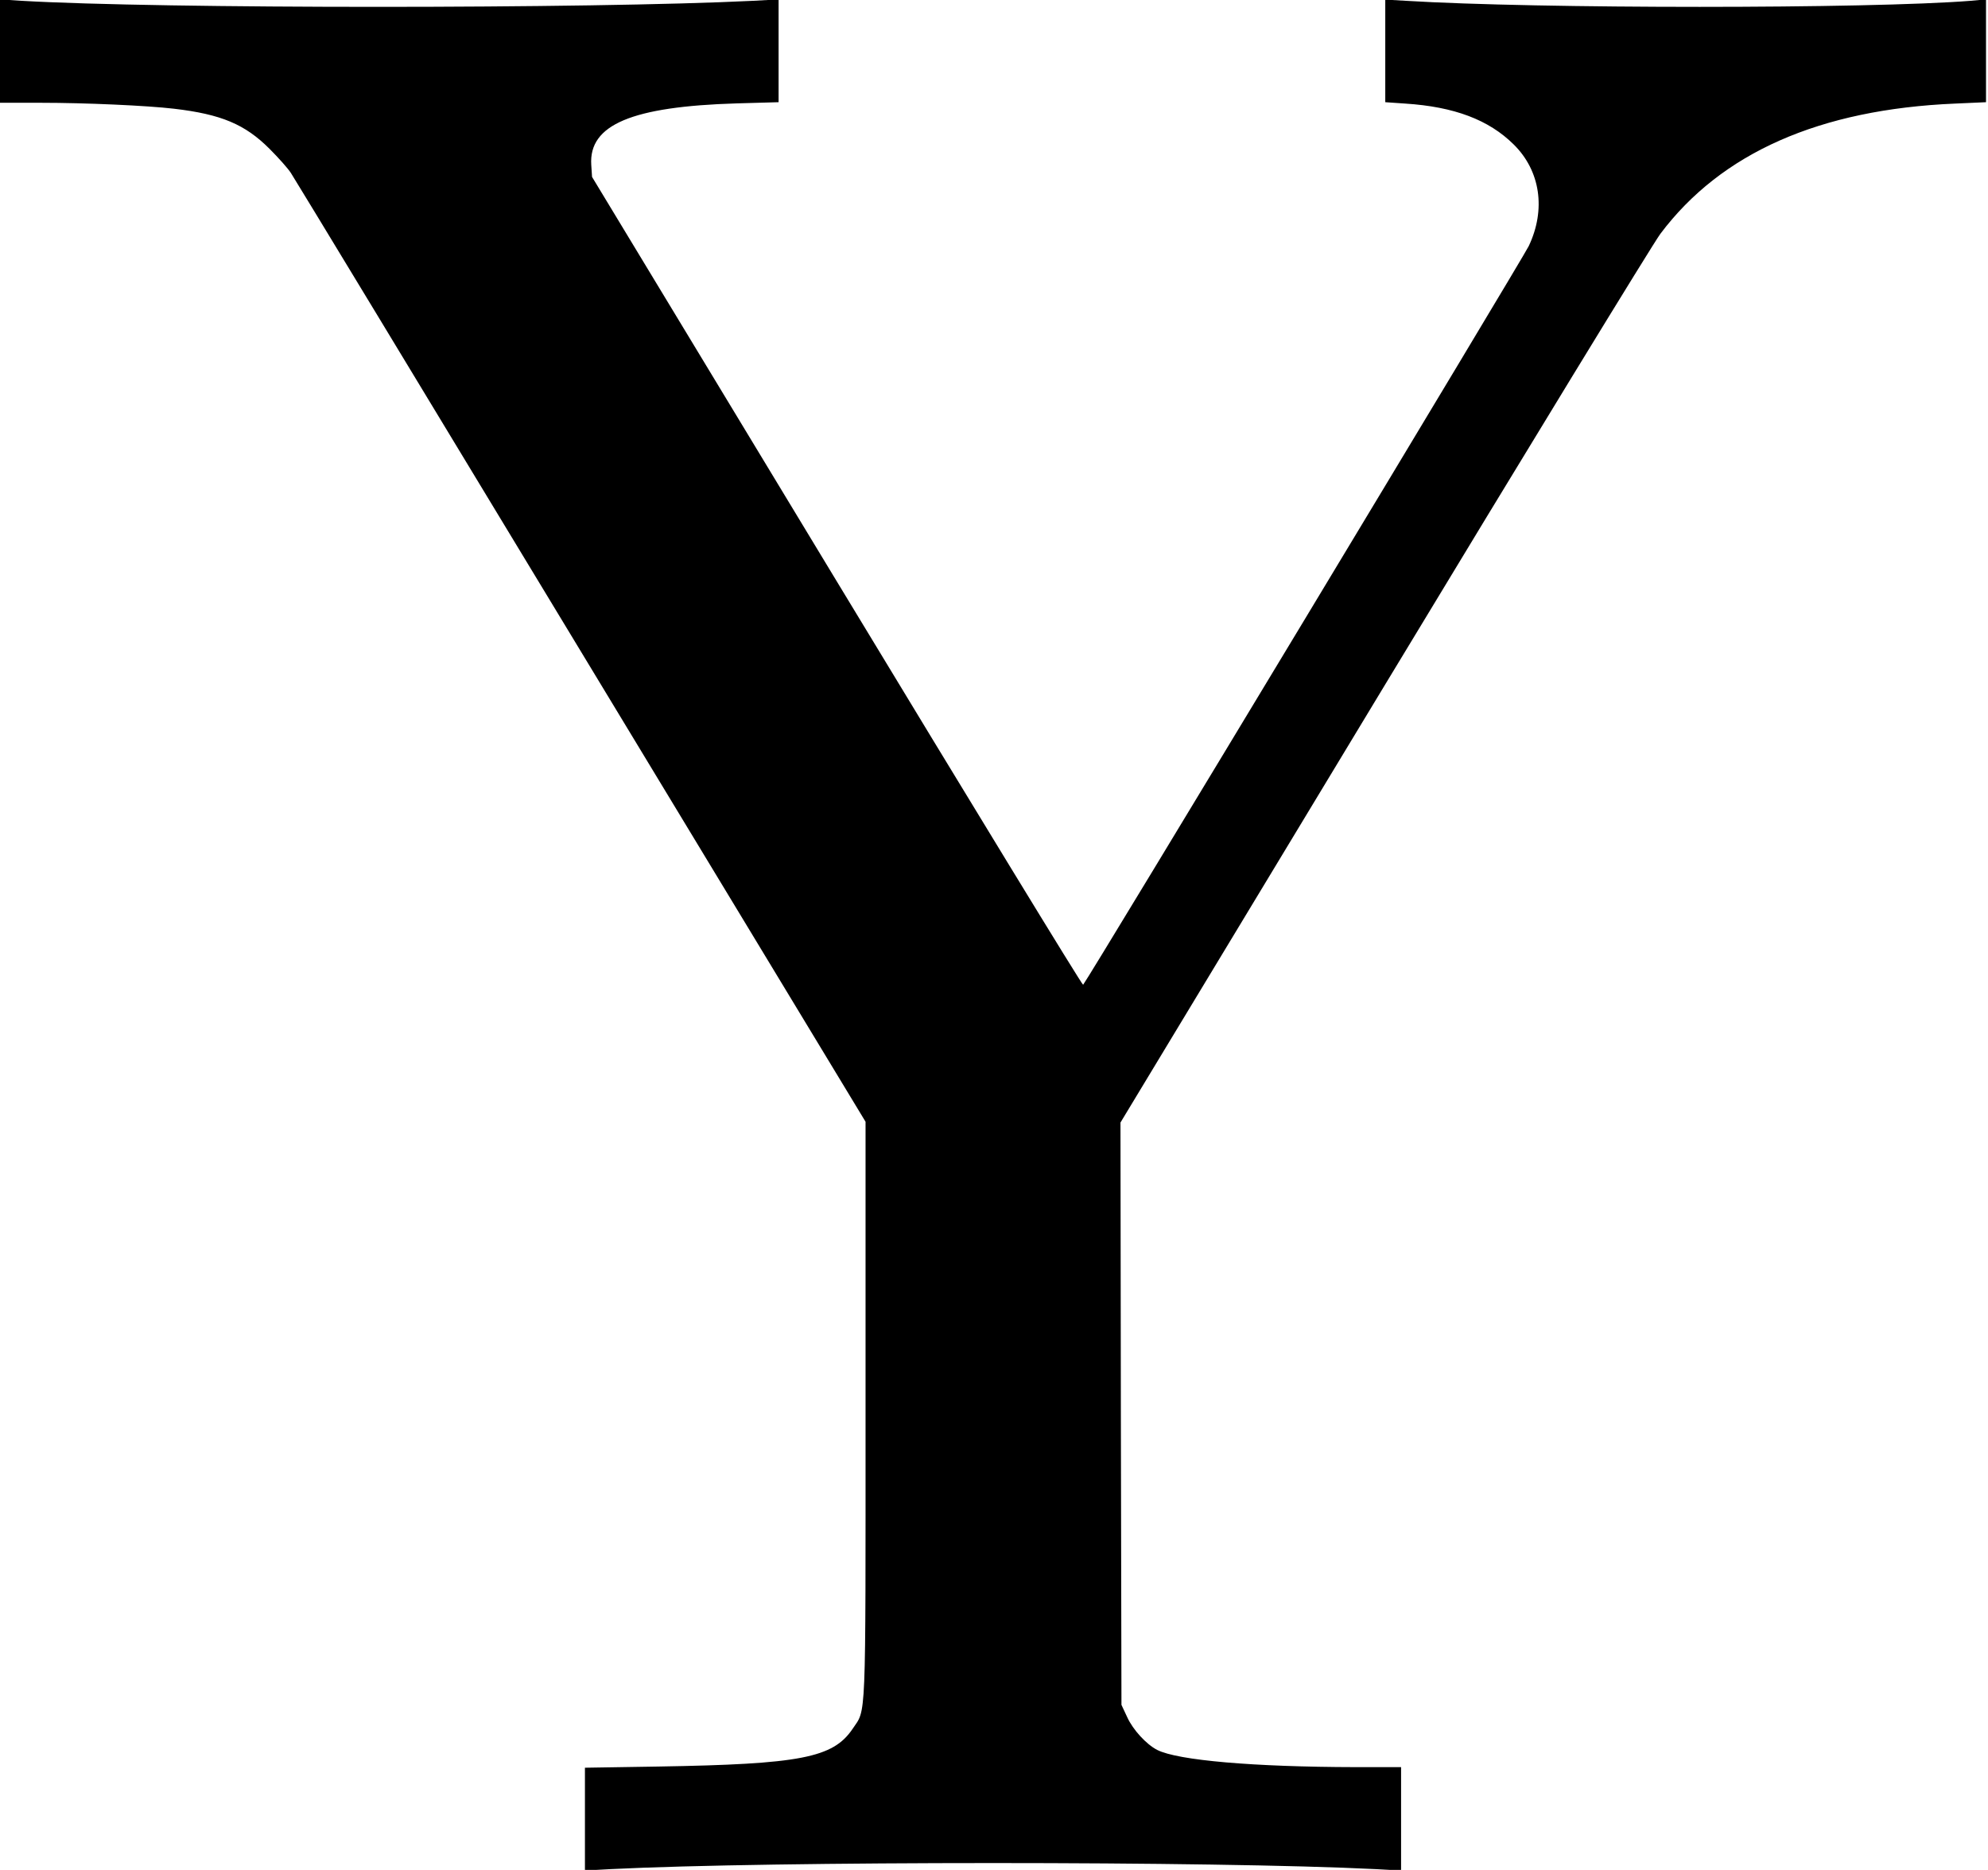 <?xml version="1.0" standalone="no"?>
<!DOCTYPE svg PUBLIC "-//W3C//DTD SVG 20010904//EN"
 "http://www.w3.org/TR/2001/REC-SVG-20010904/DTD/svg10.dtd">
<svg version="1.0" xmlns="http://www.w3.org/2000/svg"
 width="1006pt" height="946pt" viewBox="0 0 1006 946"
 preserveAspectRatio="xMidYMid meet">
<g transform="translate(0,946) scale(0.1,-0.1)"
fill="#000000" stroke="none">
<path d="M0 9201 l0 -261 208 0 c224 0 536 -14 672 -30 240 -28 360 -79 484
-203 45 -45 94 -100 108 -122 15 -22 675 -1111 1467 -2420 l1441 -2380 0
-1456 c0 -1615 4 -1511 -66 -1616 -99 -146 -264 -178 -981 -190 l-373 -6 0
-260 0 -260 128 7 c817 41 3057 41 3875 0 l127 -7 0 262 0 261 -232 0 c-513 1
-898 34 -1002 87 -55 28 -123 102 -152 166 l-29 62 -3 1473 -2 1473 1331 2202
c732 1211 1363 2243 1401 2294 308 410 806 630 1492 659 l156 7 0 260 0 260
-77 -7 c-513 -41 -2194 -41 -2860 0 l-103 6 0 -259 0 -260 101 -7 c248 -16
423 -82 549 -207 135 -133 164 -329 76 -514 -28 -59 -2234 -3716 -2255 -3737
-4 -4 -564 914 -1246 2040 l-1239 2047 -4 61 c-13 203 205 295 736 311 l212 6
0 260 0 260 -127 -7 c-824 -41 -3009 -41 -3705 0 l-108 7 0 -262z"/>
</g>
</svg>

